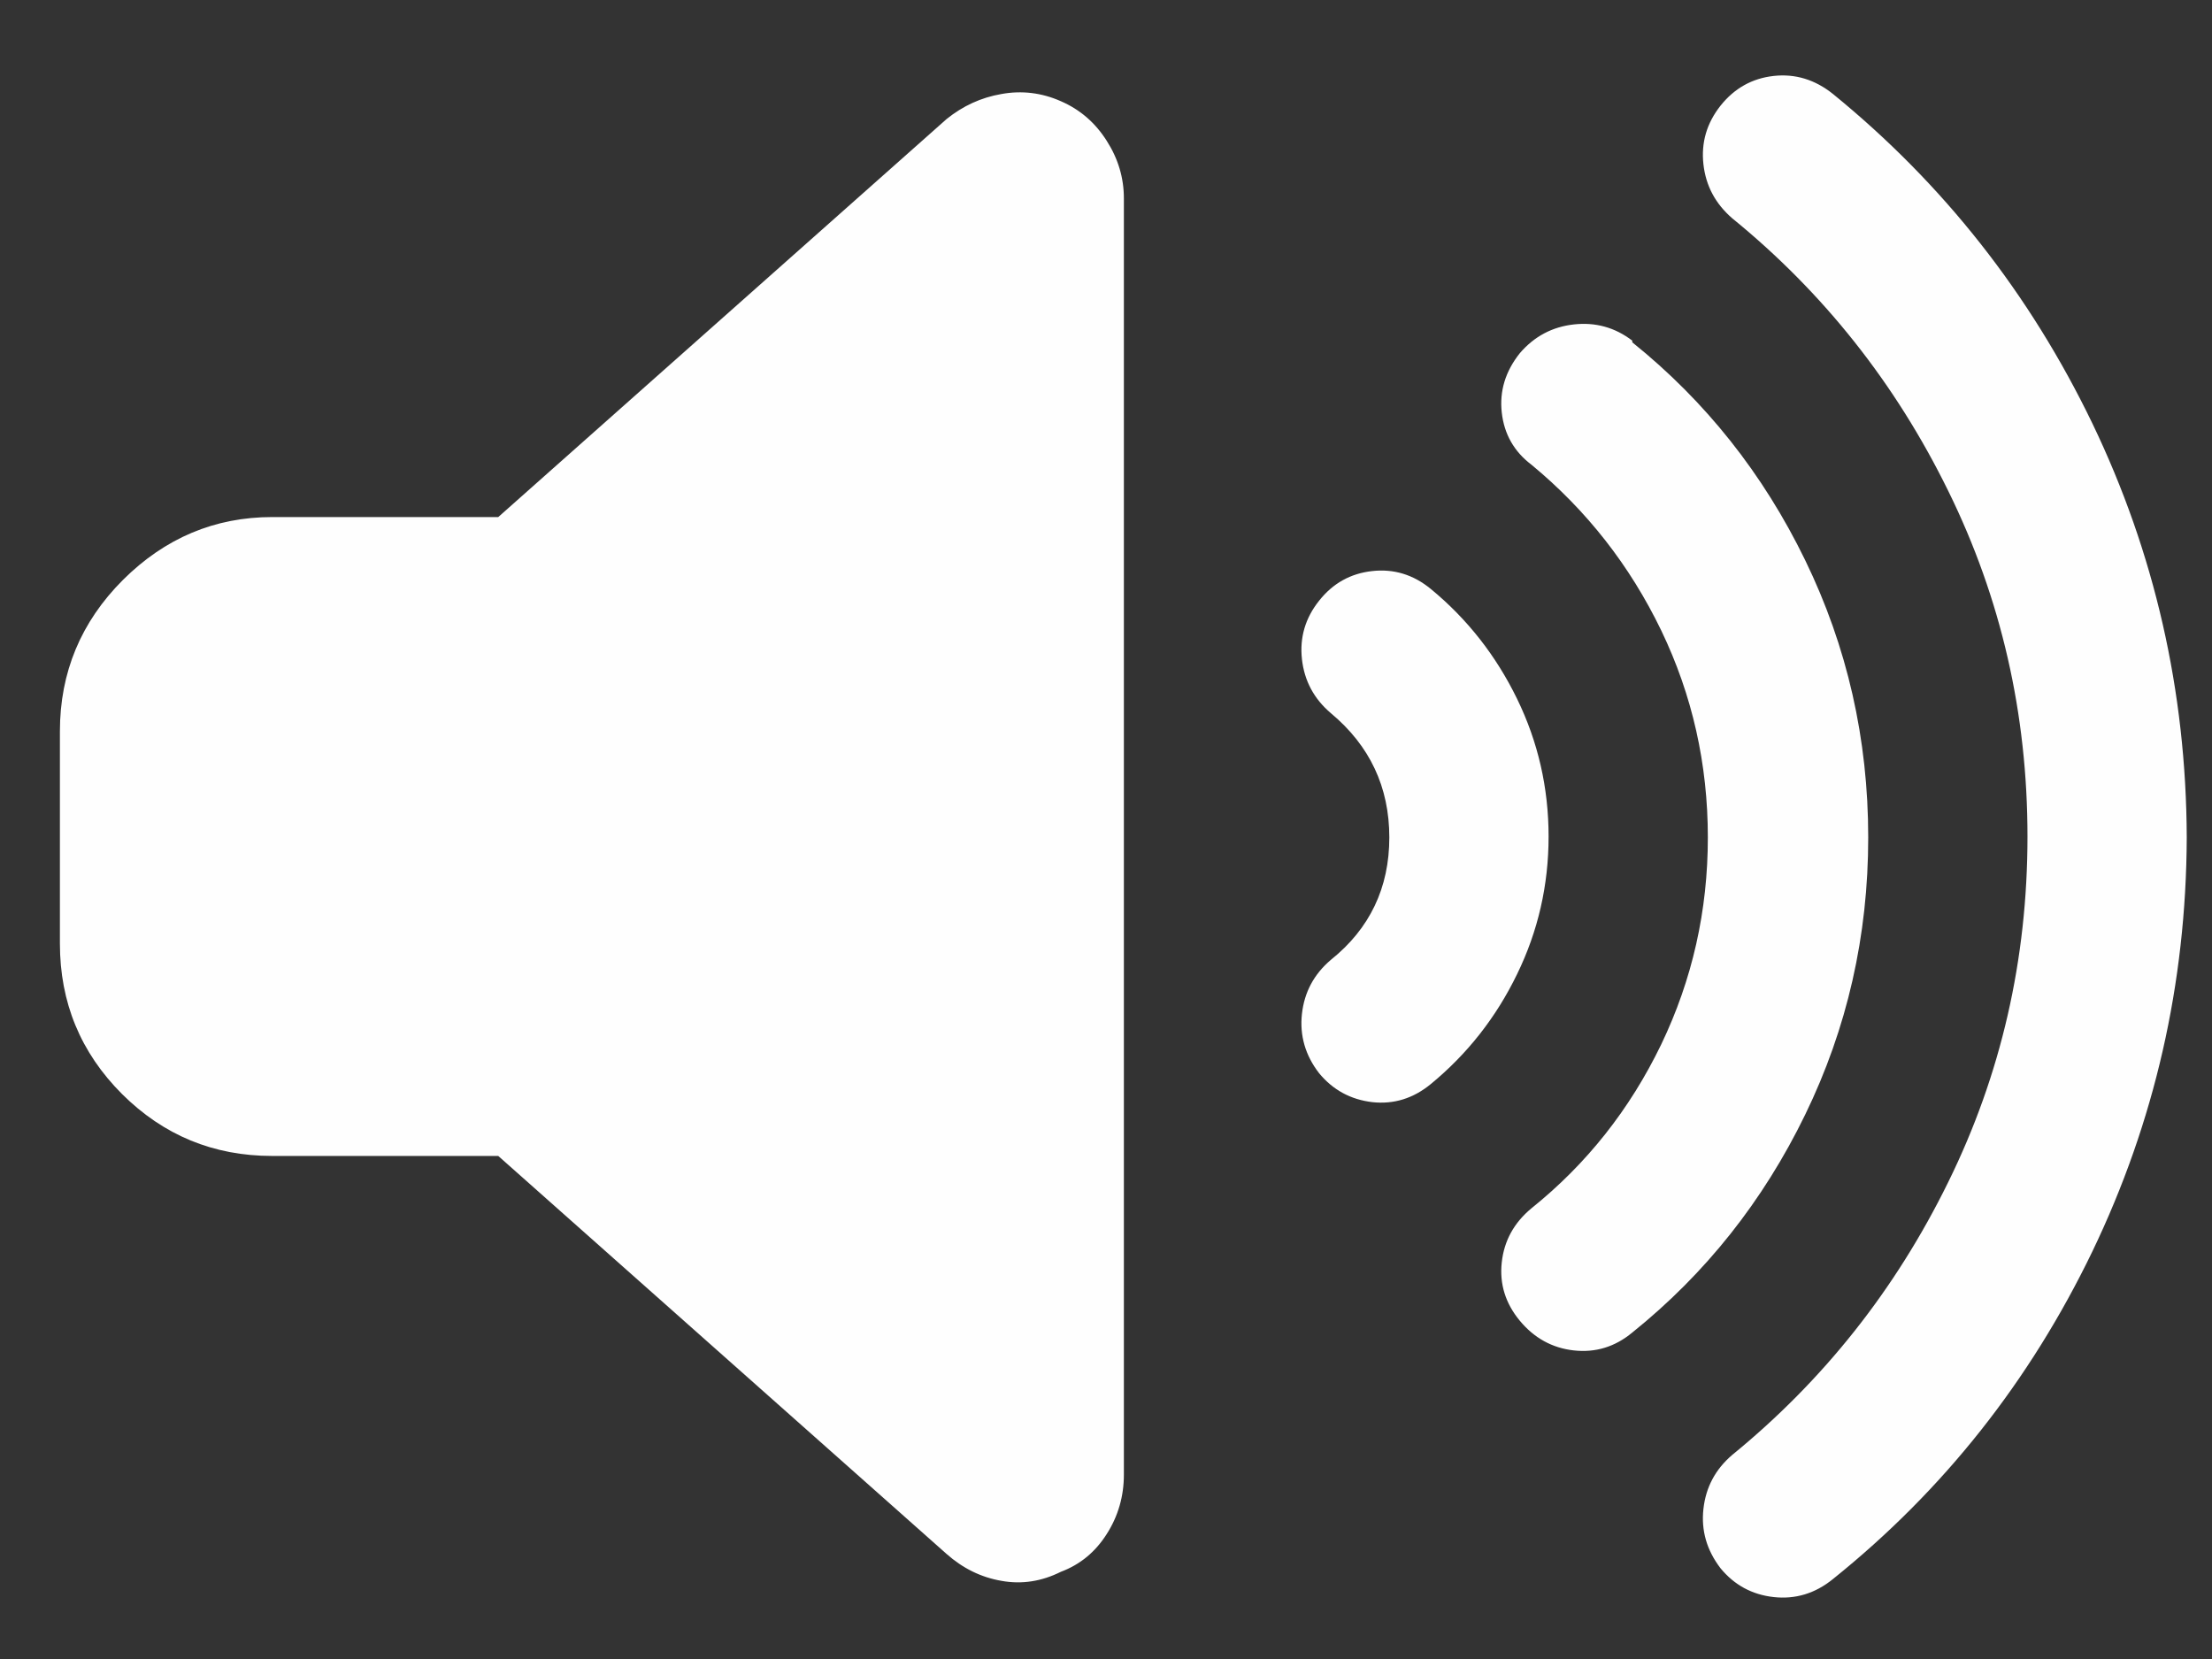 <svg width="12" height="9" viewBox="0 0 12 9" fill="none" xmlns="http://www.w3.org/2000/svg">
<rect x="0" y="0" width="12" height="9" fill="#333333" stroke="none"/>
<path d="M9.944 0.51C10.543 0.998 11.012 1.594 11.351 2.297C11.689 3 11.86 3.749 11.863 4.543C11.86 5.337 11.689 6.086 11.351 6.789C11.012 7.492 10.543 8.085 9.944 8.566C9.847 8.645 9.739 8.677 9.622 8.664C9.505 8.651 9.409 8.599 9.334 8.508C9.259 8.41 9.228 8.303 9.241 8.186C9.254 8.068 9.306 7.971 9.397 7.893C9.892 7.489 10.283 6.996 10.569 6.413C10.856 5.83 10.999 5.205 10.999 4.538C10.999 3.871 10.856 3.246 10.569 2.663C10.283 2.08 9.892 1.587 9.397 1.184C9.306 1.105 9.254 1.008 9.241 0.891C9.228 0.773 9.259 0.668 9.334 0.573C9.409 0.479 9.505 0.425 9.622 0.412C9.739 0.399 9.847 0.432 9.944 0.51ZM8.855 1.857C9.252 2.176 9.565 2.57 9.793 3.039C10.021 3.508 10.135 4.009 10.135 4.543C10.135 5.077 10.021 5.578 9.793 6.047C9.565 6.516 9.252 6.91 8.855 7.229C8.761 7.307 8.655 7.339 8.538 7.326C8.421 7.313 8.323 7.259 8.245 7.165C8.167 7.071 8.134 6.965 8.147 6.848C8.16 6.73 8.214 6.633 8.308 6.555C8.608 6.314 8.842 6.018 9.012 5.666C9.181 5.314 9.265 4.94 9.265 4.543C9.265 4.146 9.181 3.771 9.012 3.42C8.842 3.068 8.608 2.769 8.308 2.521C8.214 2.45 8.16 2.355 8.147 2.238C8.134 2.121 8.167 2.014 8.245 1.916C8.323 1.825 8.421 1.773 8.538 1.76C8.655 1.747 8.761 1.776 8.855 1.848V1.857ZM7.762 3.195C7.96 3.358 8.116 3.557 8.23 3.791C8.344 4.025 8.401 4.274 8.401 4.538C8.401 4.802 8.344 5.051 8.23 5.285C8.116 5.52 7.96 5.718 7.762 5.881C7.667 5.959 7.561 5.992 7.444 5.979C7.327 5.965 7.231 5.913 7.156 5.822C7.081 5.725 7.05 5.617 7.063 5.5C7.076 5.383 7.128 5.285 7.22 5.207C7.431 5.038 7.537 4.816 7.537 4.543C7.537 4.27 7.431 4.045 7.22 3.869C7.128 3.791 7.076 3.693 7.063 3.576C7.05 3.459 7.081 3.353 7.156 3.259C7.231 3.164 7.327 3.111 7.444 3.098C7.561 3.085 7.667 3.117 7.762 3.195ZM5.755 0.549C5.859 0.594 5.942 0.666 6.004 0.764C6.066 0.861 6.097 0.965 6.097 1.076V8C6.097 8.117 6.066 8.225 6.004 8.322C5.942 8.42 5.859 8.488 5.755 8.527C5.651 8.579 5.543 8.596 5.433 8.576C5.322 8.557 5.223 8.508 5.135 8.43L2.703 6.271H1.477C1.158 6.271 0.887 6.159 0.662 5.935C0.437 5.71 0.325 5.438 0.325 5.119V3.967C0.325 3.648 0.439 3.374 0.667 3.146C0.895 2.919 1.165 2.805 1.477 2.805H2.703L5.135 0.646C5.223 0.575 5.322 0.529 5.433 0.51C5.543 0.49 5.651 0.503 5.755 0.549Z" fill="#FEFEFE"/>
</svg>
